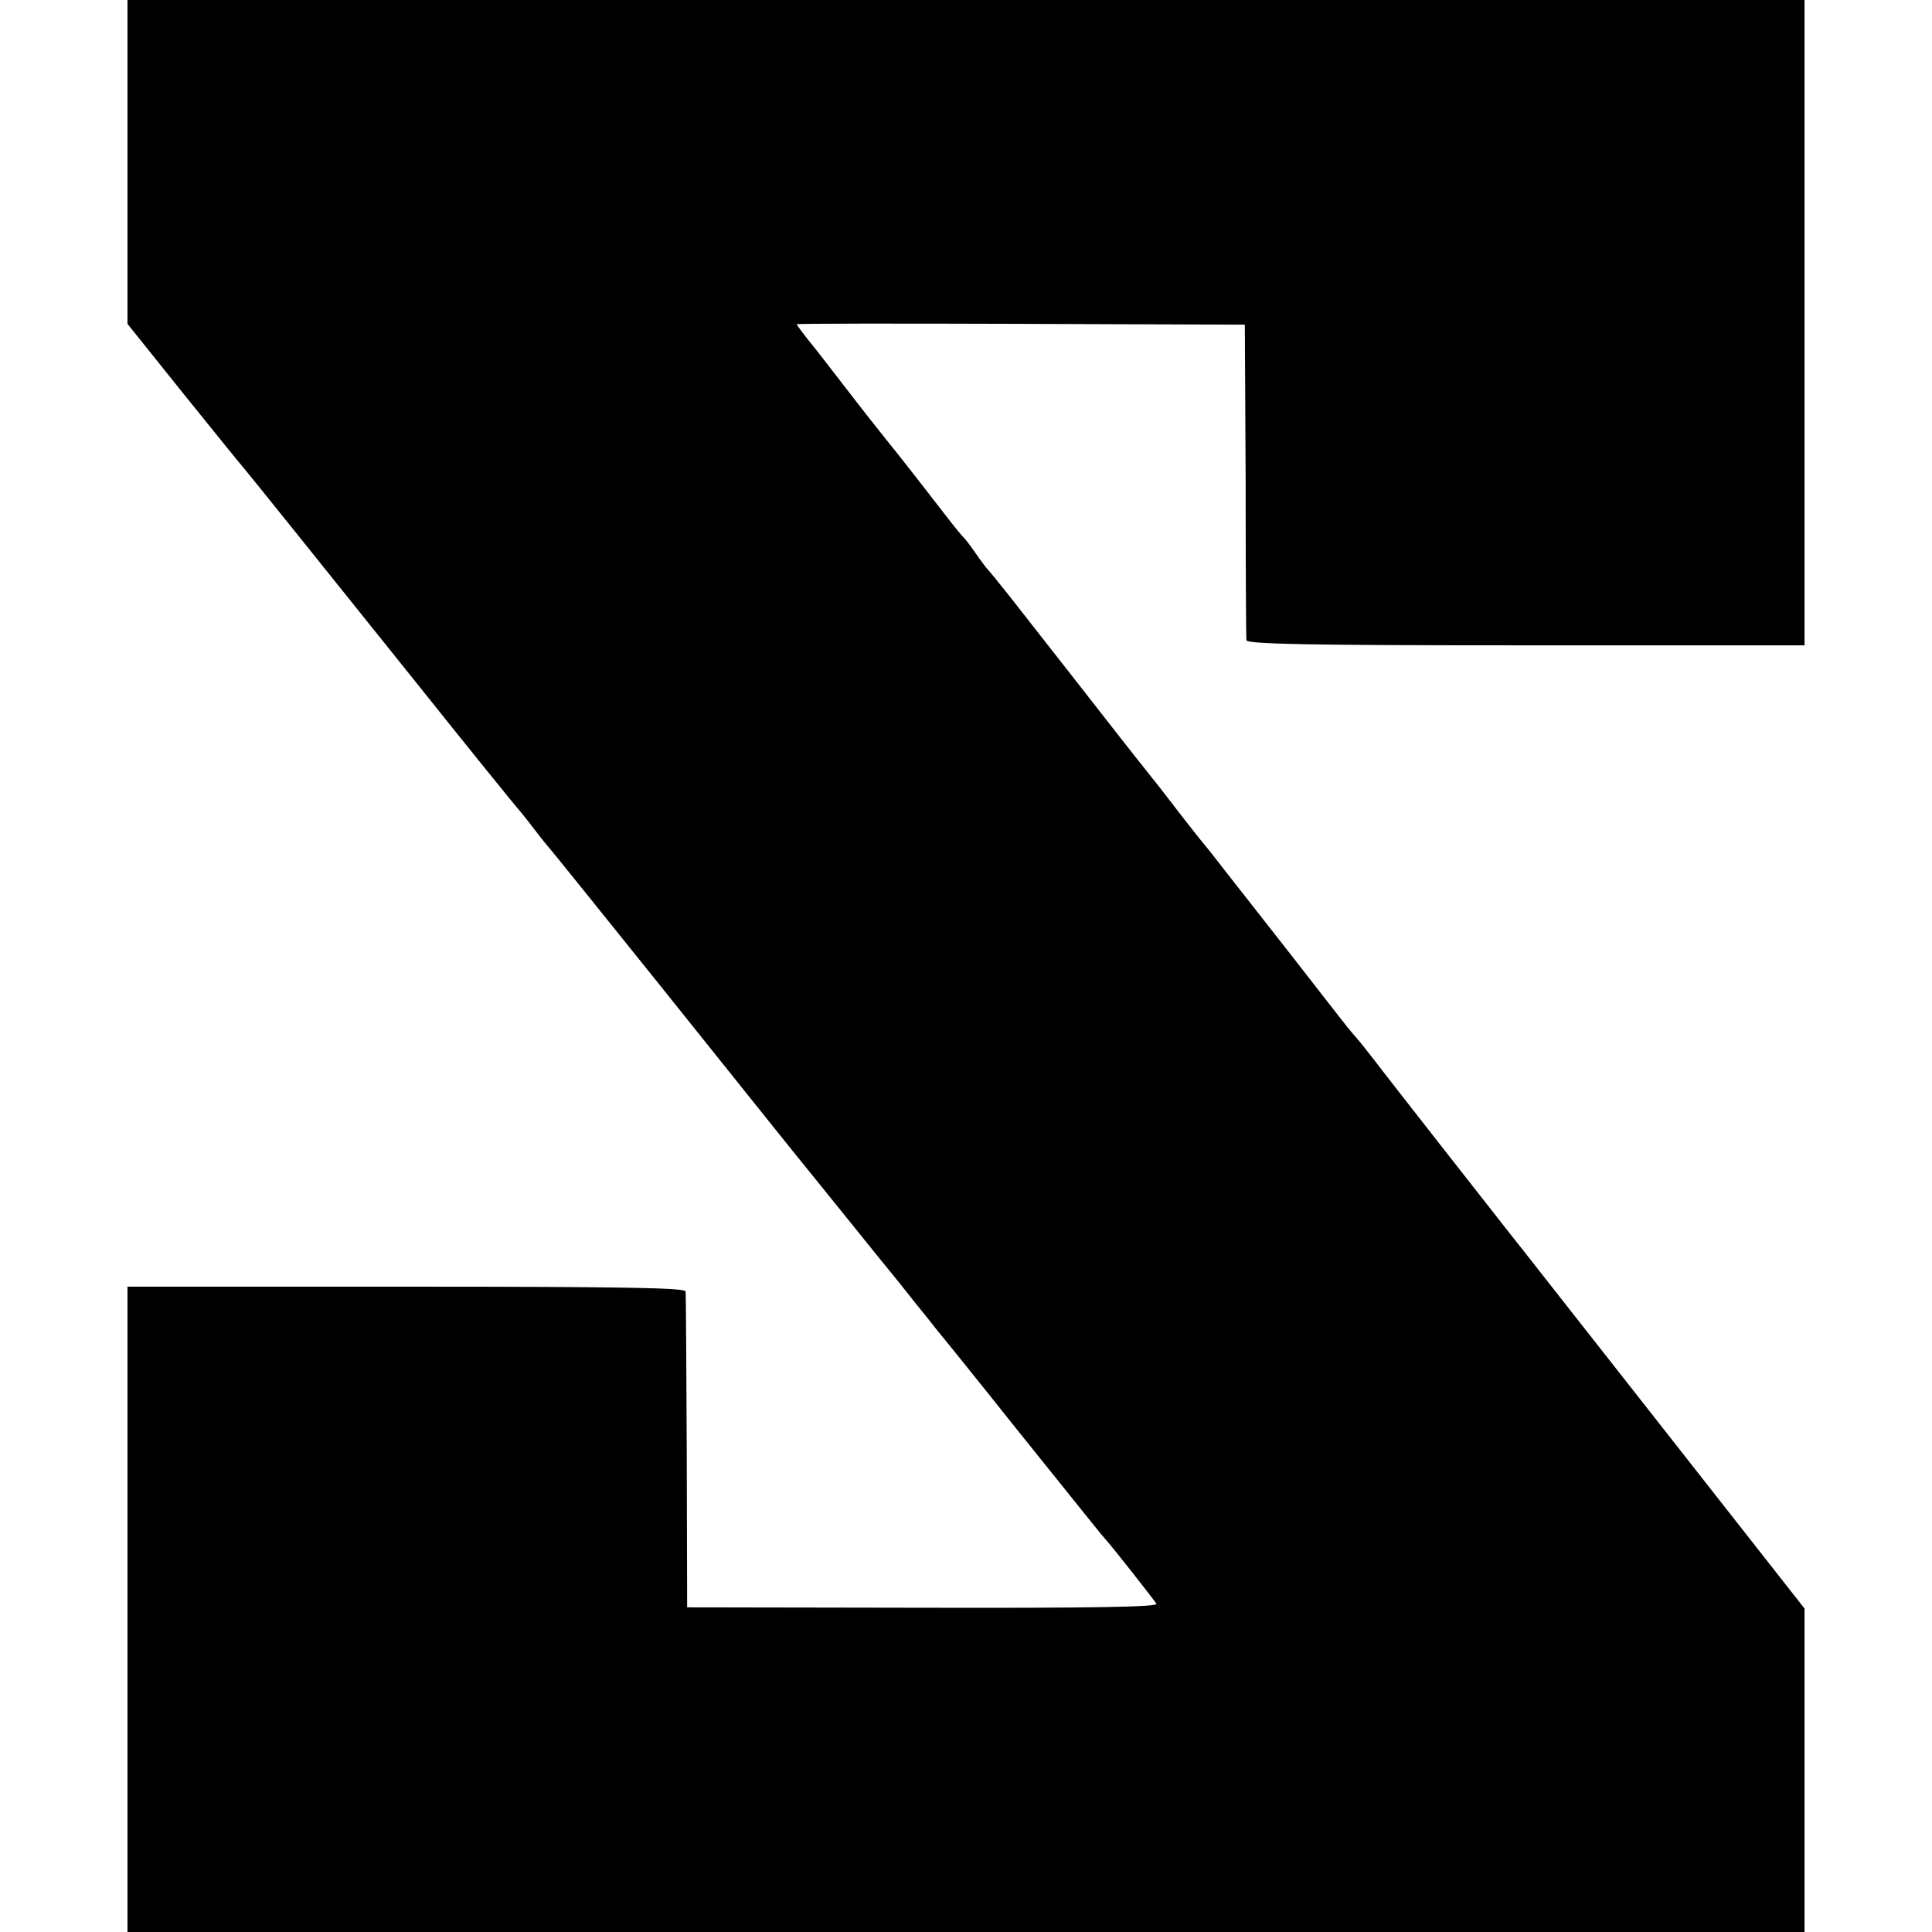 <?xml version="1.0" standalone="no"?>
<!DOCTYPE svg PUBLIC "-//W3C//DTD SVG 20010904//EN"
 "http://www.w3.org/TR/2001/REC-SVG-20010904/DTD/svg10.dtd">
<svg version="1.0" xmlns="http://www.w3.org/2000/svg"
 width="485pt" height="485pt" viewBox="0 0 485 485"
 preserveAspectRatio="xMidYMid meet">
<g transform="translate(0,485) scale(0.1,-0.1)"
fill="#000000" stroke="none">
<path d="M320 4443 l0 -406 137 -171 c76 -94 145 -180 155 -191 29 -35 187
-232 438 -545 134 -168 247 -307 250 -310 3 -3 21 -25 40 -50 19 -25 37 -47
40 -50 3 -3 124 -153 270 -335 302 -377 340 -425 385 -480 18 -22 67 -83 109
-135 42 -52 82 -102 89 -110 7 -8 34 -42 60 -75 27 -33 54 -67 60 -75 7 -8 96
-118 197 -245 215 -268 212 -264 225 -279 20 -22 121 -151 128 -162 5 -8 -155
-11 -586 -10 l-592 1 -1 390 c-1 215 -2 396 -3 403 -1 9 -148 12 -701 12
l-700 0 0 -810 0 -810 2105 0 2105 0 0 406 0 406 -362 461 c-200 254 -368 469
-375 477 -30 38 -321 409 -344 440 -15 19 -35 45 -45 56 -11 12 -30 36 -44 54
-30 39 -212 272 -243 311 -12 15 -33 42 -47 60 -14 18 -38 49 -55 69 -16 20
-41 52 -55 70 -14 18 -45 59 -70 90 -25 31 -57 72 -72 91 -27 35 -202 258
-285 364 -26 33 -50 62 -53 65 -3 3 -17 21 -30 40 -13 19 -27 37 -30 40 -4 3
-26 30 -49 60 -69 89 -92 119 -161 205 -36 45 -76 97 -90 115 -14 18 -46 60
-72 93 -27 33 -48 61 -48 63 0 2 253 2 563 1 l562 -2 2 -390 c0 -214 1 -396 2
-402 1 -10 153 -13 701 -13 l700 0 0 810 0 810 -2105 0 -2105 0 0 -407z"/>
</g>
</svg>
